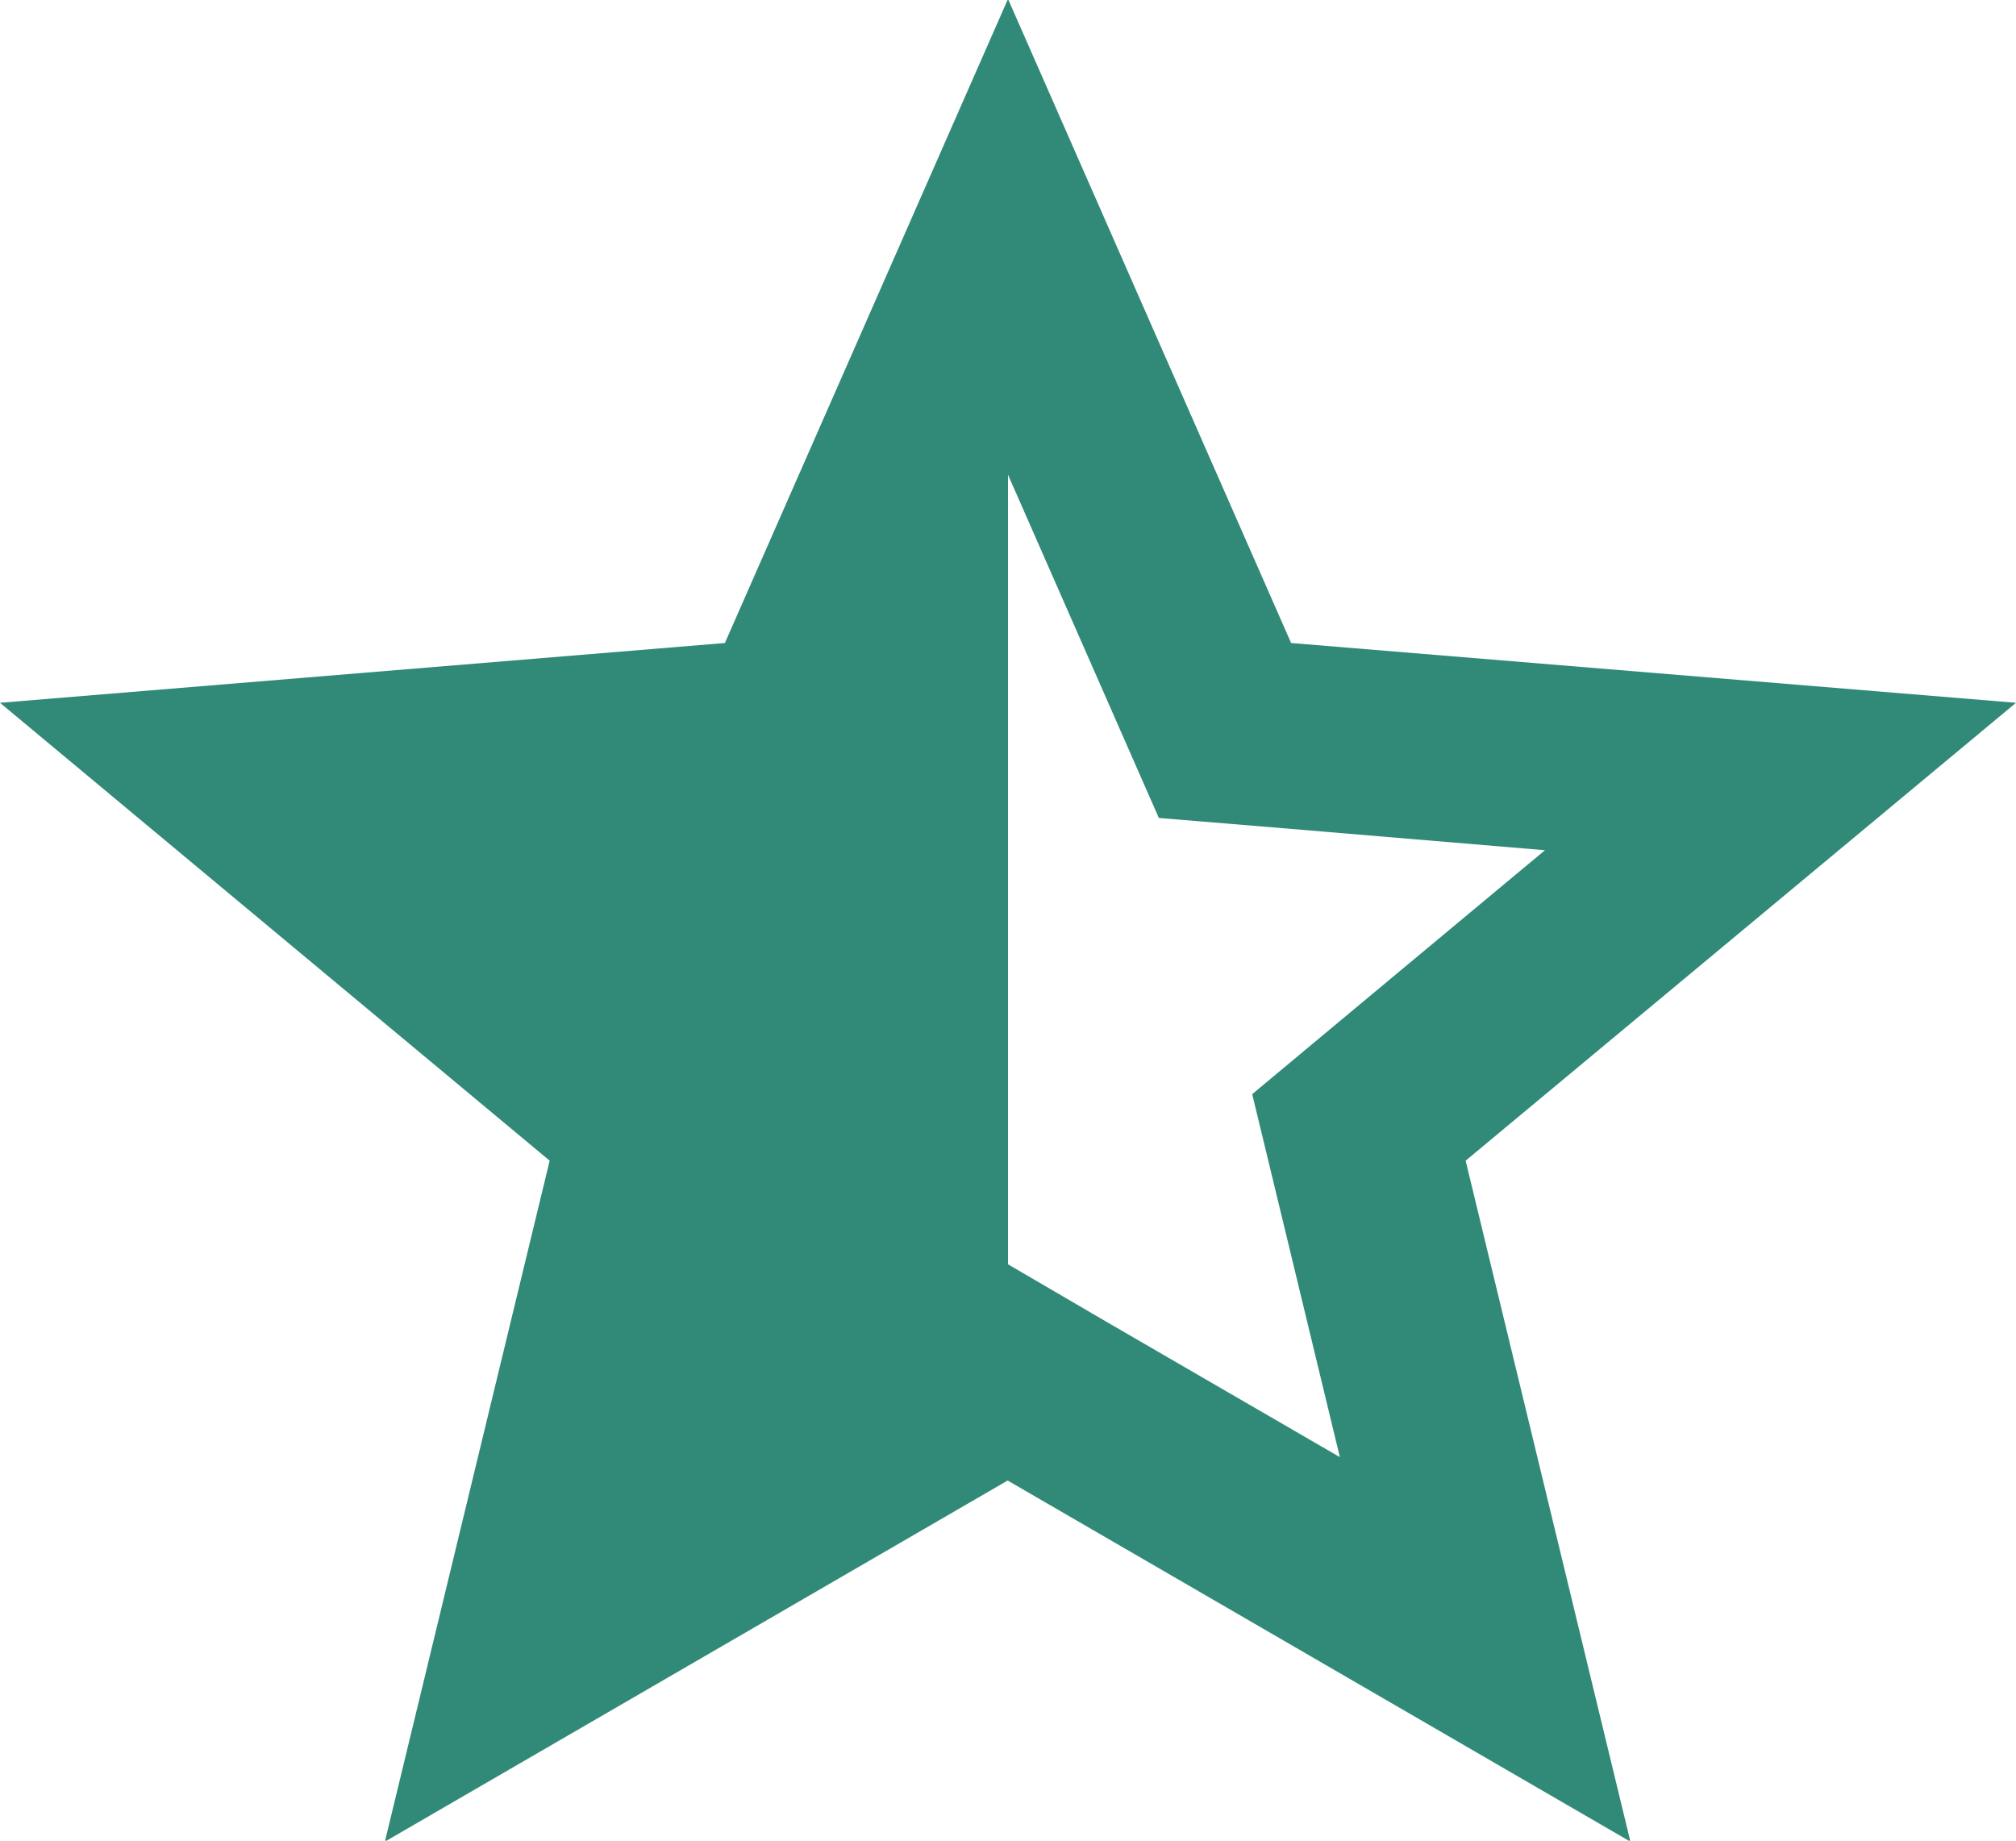 <svg xmlns="http://www.w3.org/2000/svg" width="23" height="21" viewBox="0 0 23 21">
  <defs>
    <style>
      .cls-1 {
        fill: #318a78;
        fill-rule: evenodd;
      }
    </style>
  </defs>
  <path id="Shape_1130_copy" data-name="Shape 1130 copy" class="cls-1" d="M11.5,5.416l1.205,2.742,0.516,1.174,1.32,0.109L17.626,9.7l-2.34,1.949-1,.834,0.3,1.241,0.7,2.9-2.651-1.537L11.5,14.424V5.416m0-5.428L8.27,7.336,0,8.018l6.271,5.224-1.88,7.769,7.105-4.12,7.105,4.12-1.88-7.769L23,8.018,14.73,7.336,11.5-.012h0Z"/>
</svg>

